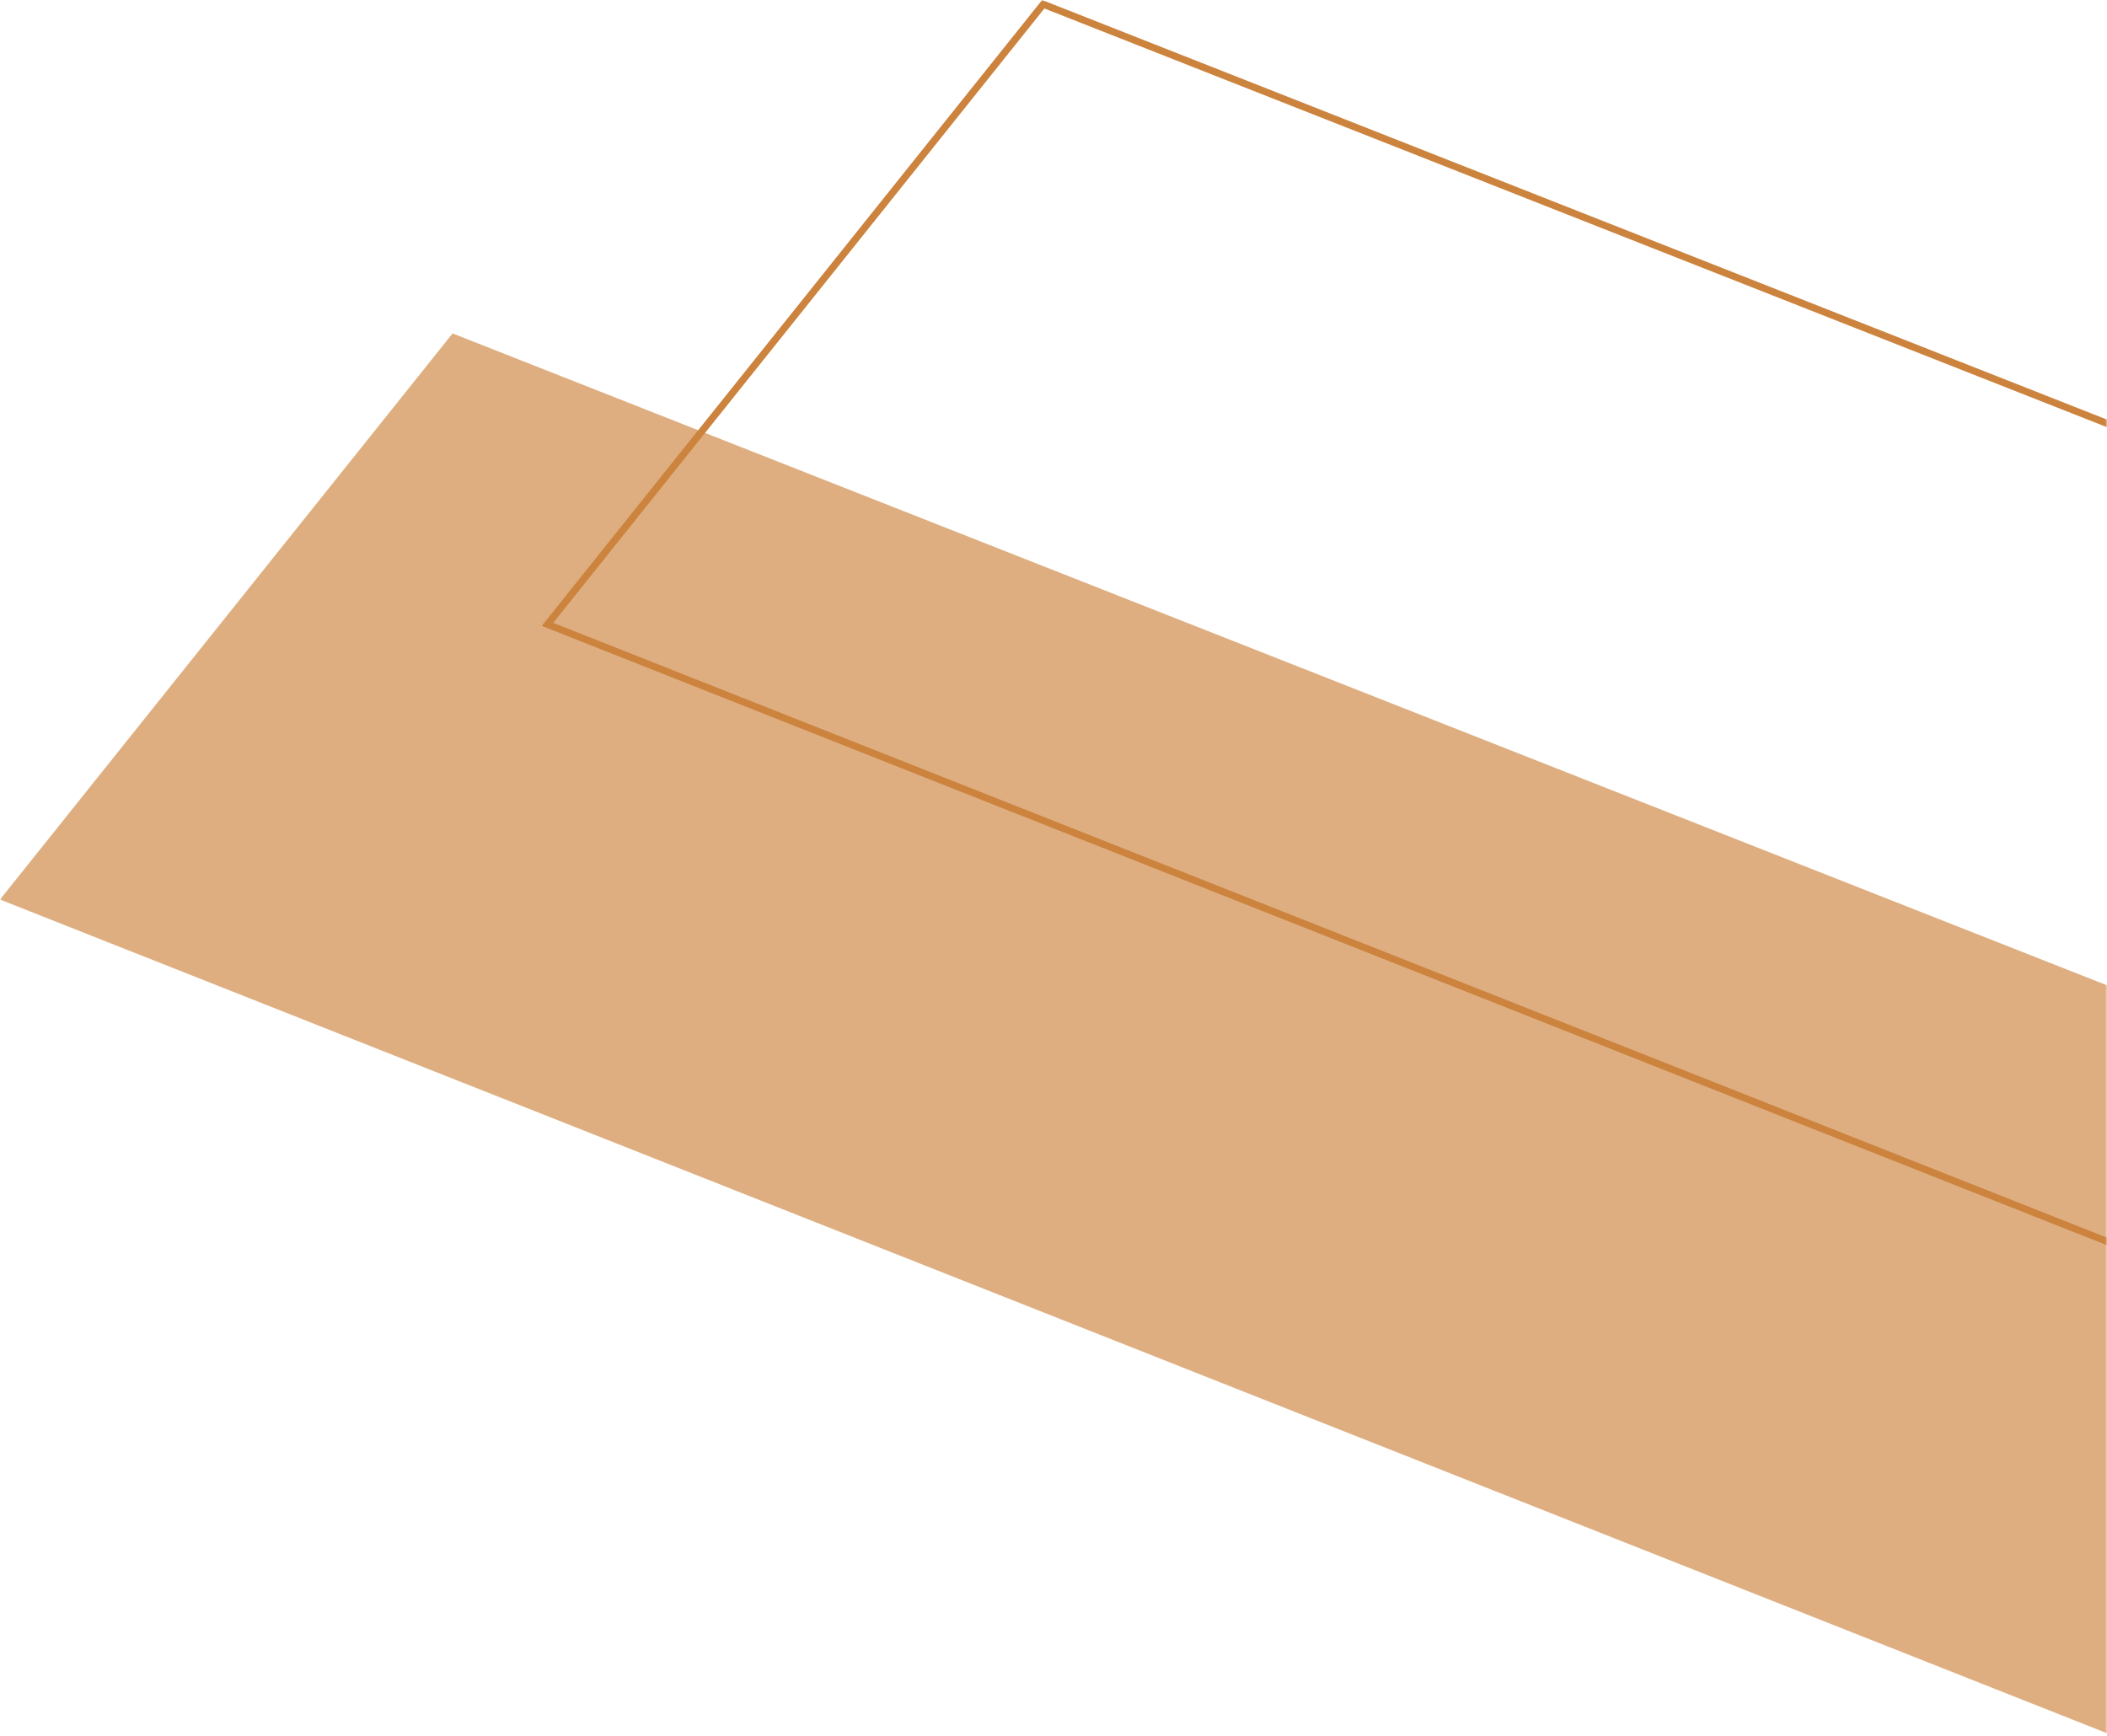 <svg width="596" height="491" viewBox="0 0 596 491" fill="none" xmlns="http://www.w3.org/2000/svg">
<mask id="mask0_118_161" style="mask-type:alpha" maskUnits="userSpaceOnUse" x="0" y="0" width="596" height="491">
<rect width="596" height="491" fill="#D9D9D9"/>
</mask>
<g mask="url(#mask0_118_161)">
<path d="M966.892 497.966L154.865 176.63L295.101 1.201L1107.94 321.517L966.892 497.966Z" stroke="#CC833D" stroke-width="2"/>
<g style="mix-blend-mode:multiply" opacity="0.653">
<path d="M741.288 547.812L0 254.473L128.019 94.322L870.048 386.734L741.288 547.812Z" fill="#CC833D"/>
</g>
</g>
</svg>
